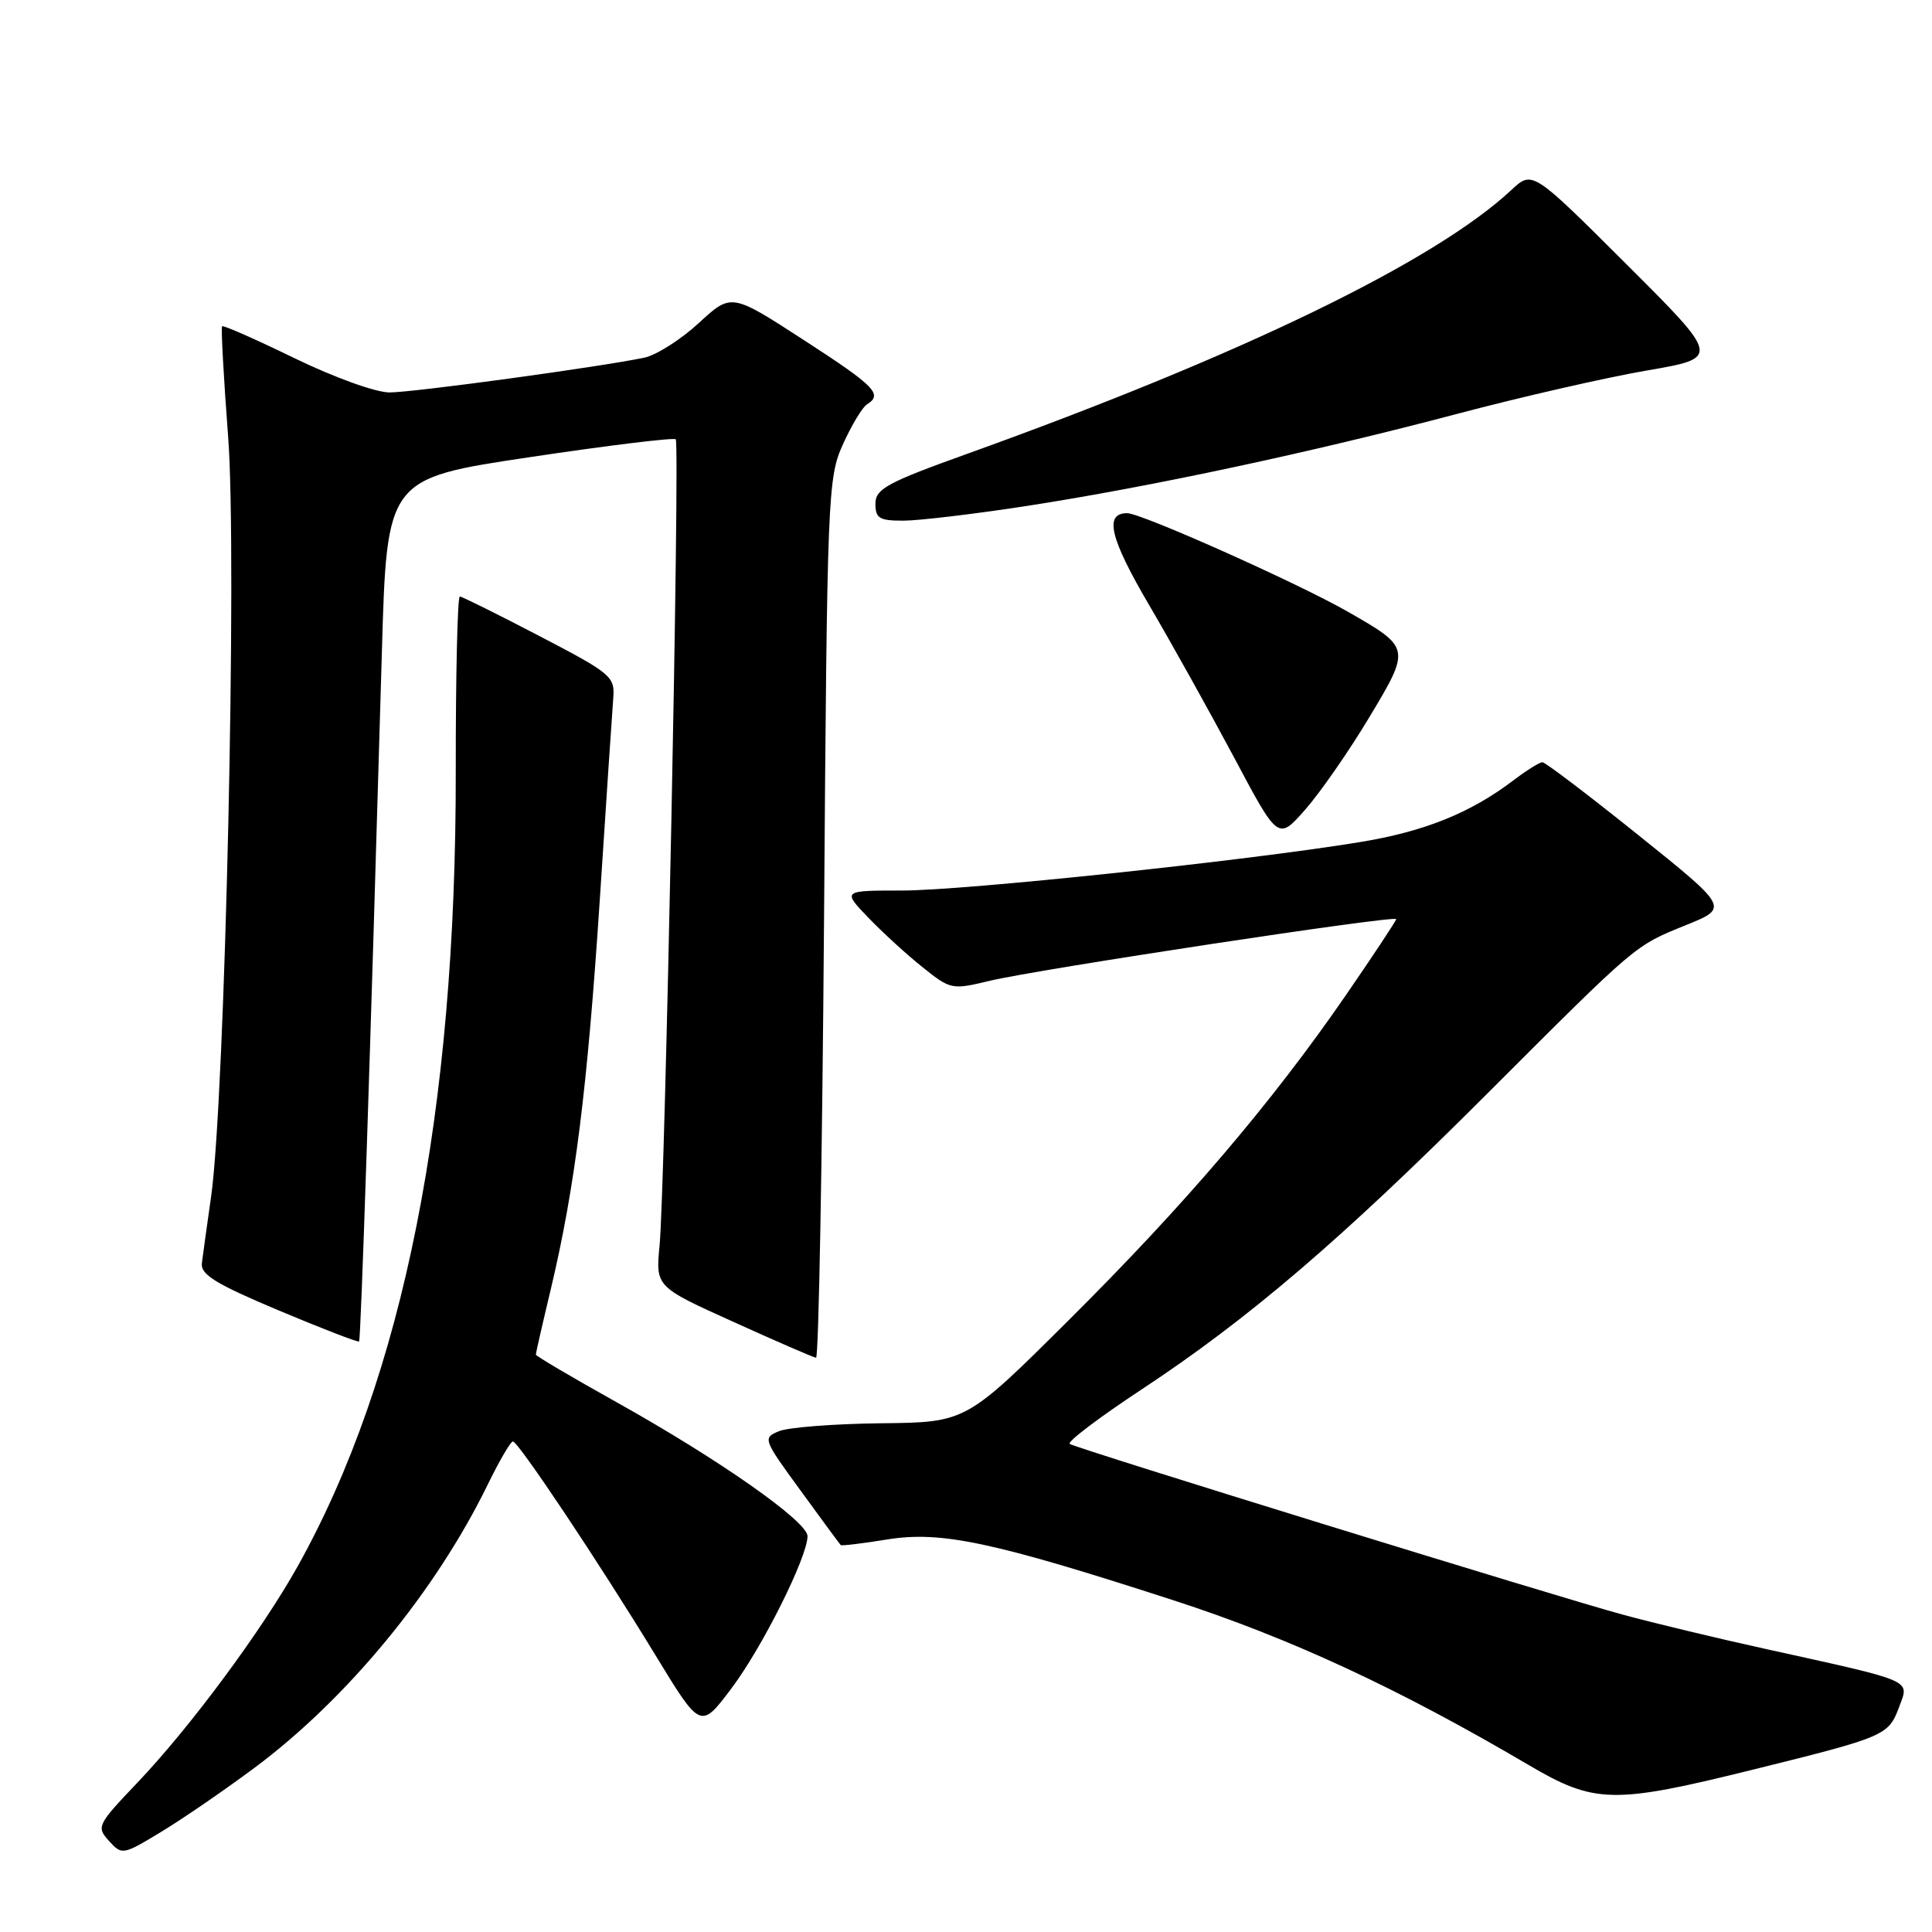 <?xml version="1.0" encoding="UTF-8" standalone="no"?>
<!DOCTYPE svg PUBLIC "-//W3C//DTD SVG 1.1//EN" "http://www.w3.org/Graphics/SVG/1.1/DTD/svg11.dtd" >
<svg xmlns="http://www.w3.org/2000/svg" xmlns:xlink="http://www.w3.org/1999/xlink" version="1.1" viewBox="0 0 256 256">
 <g >
 <path fill="currentColor"
d=" M 33.73 234.24 C 46.01 225.09 57.68 210.92 64.61 196.75 C 66.15 193.59 67.66 191.00 67.96 191.00 C 68.67 191.01 79.34 206.99 86.85 219.32 C 92.83 229.14 92.83 229.14 96.89 223.76 C 100.99 218.33 107.00 206.31 107.00 203.55 C 107.00 201.61 95.33 193.42 81.75 185.83 C 75.84 182.53 71.00 179.68 71.00 179.49 C 71.00 179.31 71.90 175.35 73.01 170.71 C 76.20 157.27 77.84 144.20 79.49 119.00 C 80.33 106.07 81.13 94.15 81.26 92.50 C 81.49 89.65 81.00 89.24 71.50 84.29 C 66.00 81.42 61.24 79.06 60.93 79.04 C 60.62 79.02 60.38 89.46 60.39 102.25 C 60.45 147.35 53.45 182.48 39.43 207.57 C 34.64 216.12 25.17 228.91 18.17 236.25 C 12.89 241.80 12.75 242.07 14.44 243.93 C 16.16 245.83 16.27 245.81 21.34 242.74 C 24.18 241.03 29.75 237.20 33.73 234.24 Z  M 232.30 234.48 C 249.86 230.13 250.24 229.97 251.66 226.14 C 253.00 222.52 253.84 222.88 233.85 218.47 C 227.61 217.10 219.12 215.06 215.00 213.94 C 206.42 211.62 142.89 192.01 141.75 191.33 C 141.33 191.08 145.61 187.84 151.25 184.12 C 165.43 174.77 177.67 164.30 196.99 144.99 C 217.10 124.89 216.52 125.38 223.45 122.56 C 229.08 120.28 229.08 120.28 217.07 110.64 C 210.47 105.34 204.75 101.00 204.38 101.00 C 204.00 101.00 202.30 102.06 200.59 103.36 C 194.85 107.73 188.72 110.20 180.09 111.60 C 164.98 114.07 127.77 118.00 119.55 118.00 C 111.61 118.00 111.61 118.00 115.05 121.59 C 116.95 123.56 120.19 126.53 122.27 128.18 C 125.95 131.13 126.14 131.17 131.15 129.96 C 137.50 128.44 185.00 121.23 185.00 121.79 C 185.00 122.01 181.96 126.60 178.25 131.99 C 168.43 146.23 156.95 159.68 141.56 174.98 C 128.00 188.47 128.00 188.47 116.75 188.59 C 110.56 188.66 104.49 189.13 103.25 189.63 C 101.04 190.53 101.09 190.67 106.09 197.52 C 108.88 201.36 111.27 204.60 111.40 204.73 C 111.52 204.85 114.28 204.52 117.54 203.99 C 124.69 202.83 131.56 204.29 155.50 212.05 C 170.95 217.06 185.26 223.70 202.50 233.84 C 211.31 239.03 213.73 239.08 232.30 234.48 Z  M 109.19 121.75 C 109.60 65.37 109.68 63.35 111.69 58.88 C 112.84 56.34 114.27 53.95 114.89 53.57 C 117.02 52.25 115.95 51.17 106.45 45.02 C 96.90 38.83 96.90 38.83 92.59 42.81 C 90.22 44.99 86.98 47.05 85.39 47.39 C 79.53 48.62 54.79 52.00 51.62 52.00 C 49.78 52.00 44.29 50.02 39.04 47.47 C 33.92 44.98 29.60 43.07 29.43 43.23 C 29.27 43.40 29.63 49.99 30.23 57.88 C 31.44 73.59 29.83 145.35 27.98 158.50 C 27.43 162.35 26.88 166.34 26.75 167.37 C 26.55 168.88 28.57 170.12 36.91 173.63 C 42.64 176.04 47.44 177.89 47.58 177.75 C 47.82 177.51 49.04 140.51 50.60 86.45 C 51.26 63.41 51.26 63.41 70.17 60.58 C 80.57 59.02 89.29 57.96 89.54 58.21 C 90.11 58.78 88.13 157.38 87.40 165.00 C 86.87 170.50 86.87 170.50 97.19 175.16 C 102.86 177.73 107.78 179.87 108.13 179.91 C 108.48 179.96 108.95 153.79 109.19 121.75 Z  M 181.38 95.14 C 186.96 85.85 186.96 85.84 178.57 81.04 C 171.94 77.25 151.23 68.00 149.36 68.00 C 146.27 68.00 147.06 71.30 152.28 80.20 C 155.28 85.31 160.35 94.42 163.55 100.42 C 169.36 111.35 169.36 111.35 172.93 107.30 C 174.89 105.08 178.70 99.60 181.38 95.14 Z  M 136.00 67.05 C 152.49 64.50 173.89 59.92 193.00 54.86 C 201.53 52.60 212.88 50.01 218.23 49.09 C 227.95 47.42 227.95 47.42 215.50 35.00 C 203.05 22.58 203.05 22.58 200.27 25.17 C 190.11 34.65 164.55 47.05 128.25 60.10 C 117.52 63.95 116.00 64.78 116.00 66.75 C 116.00 68.69 116.52 69.00 119.75 68.99 C 121.81 68.98 129.12 68.11 136.00 67.05 Z "/>
</g>
</svg>